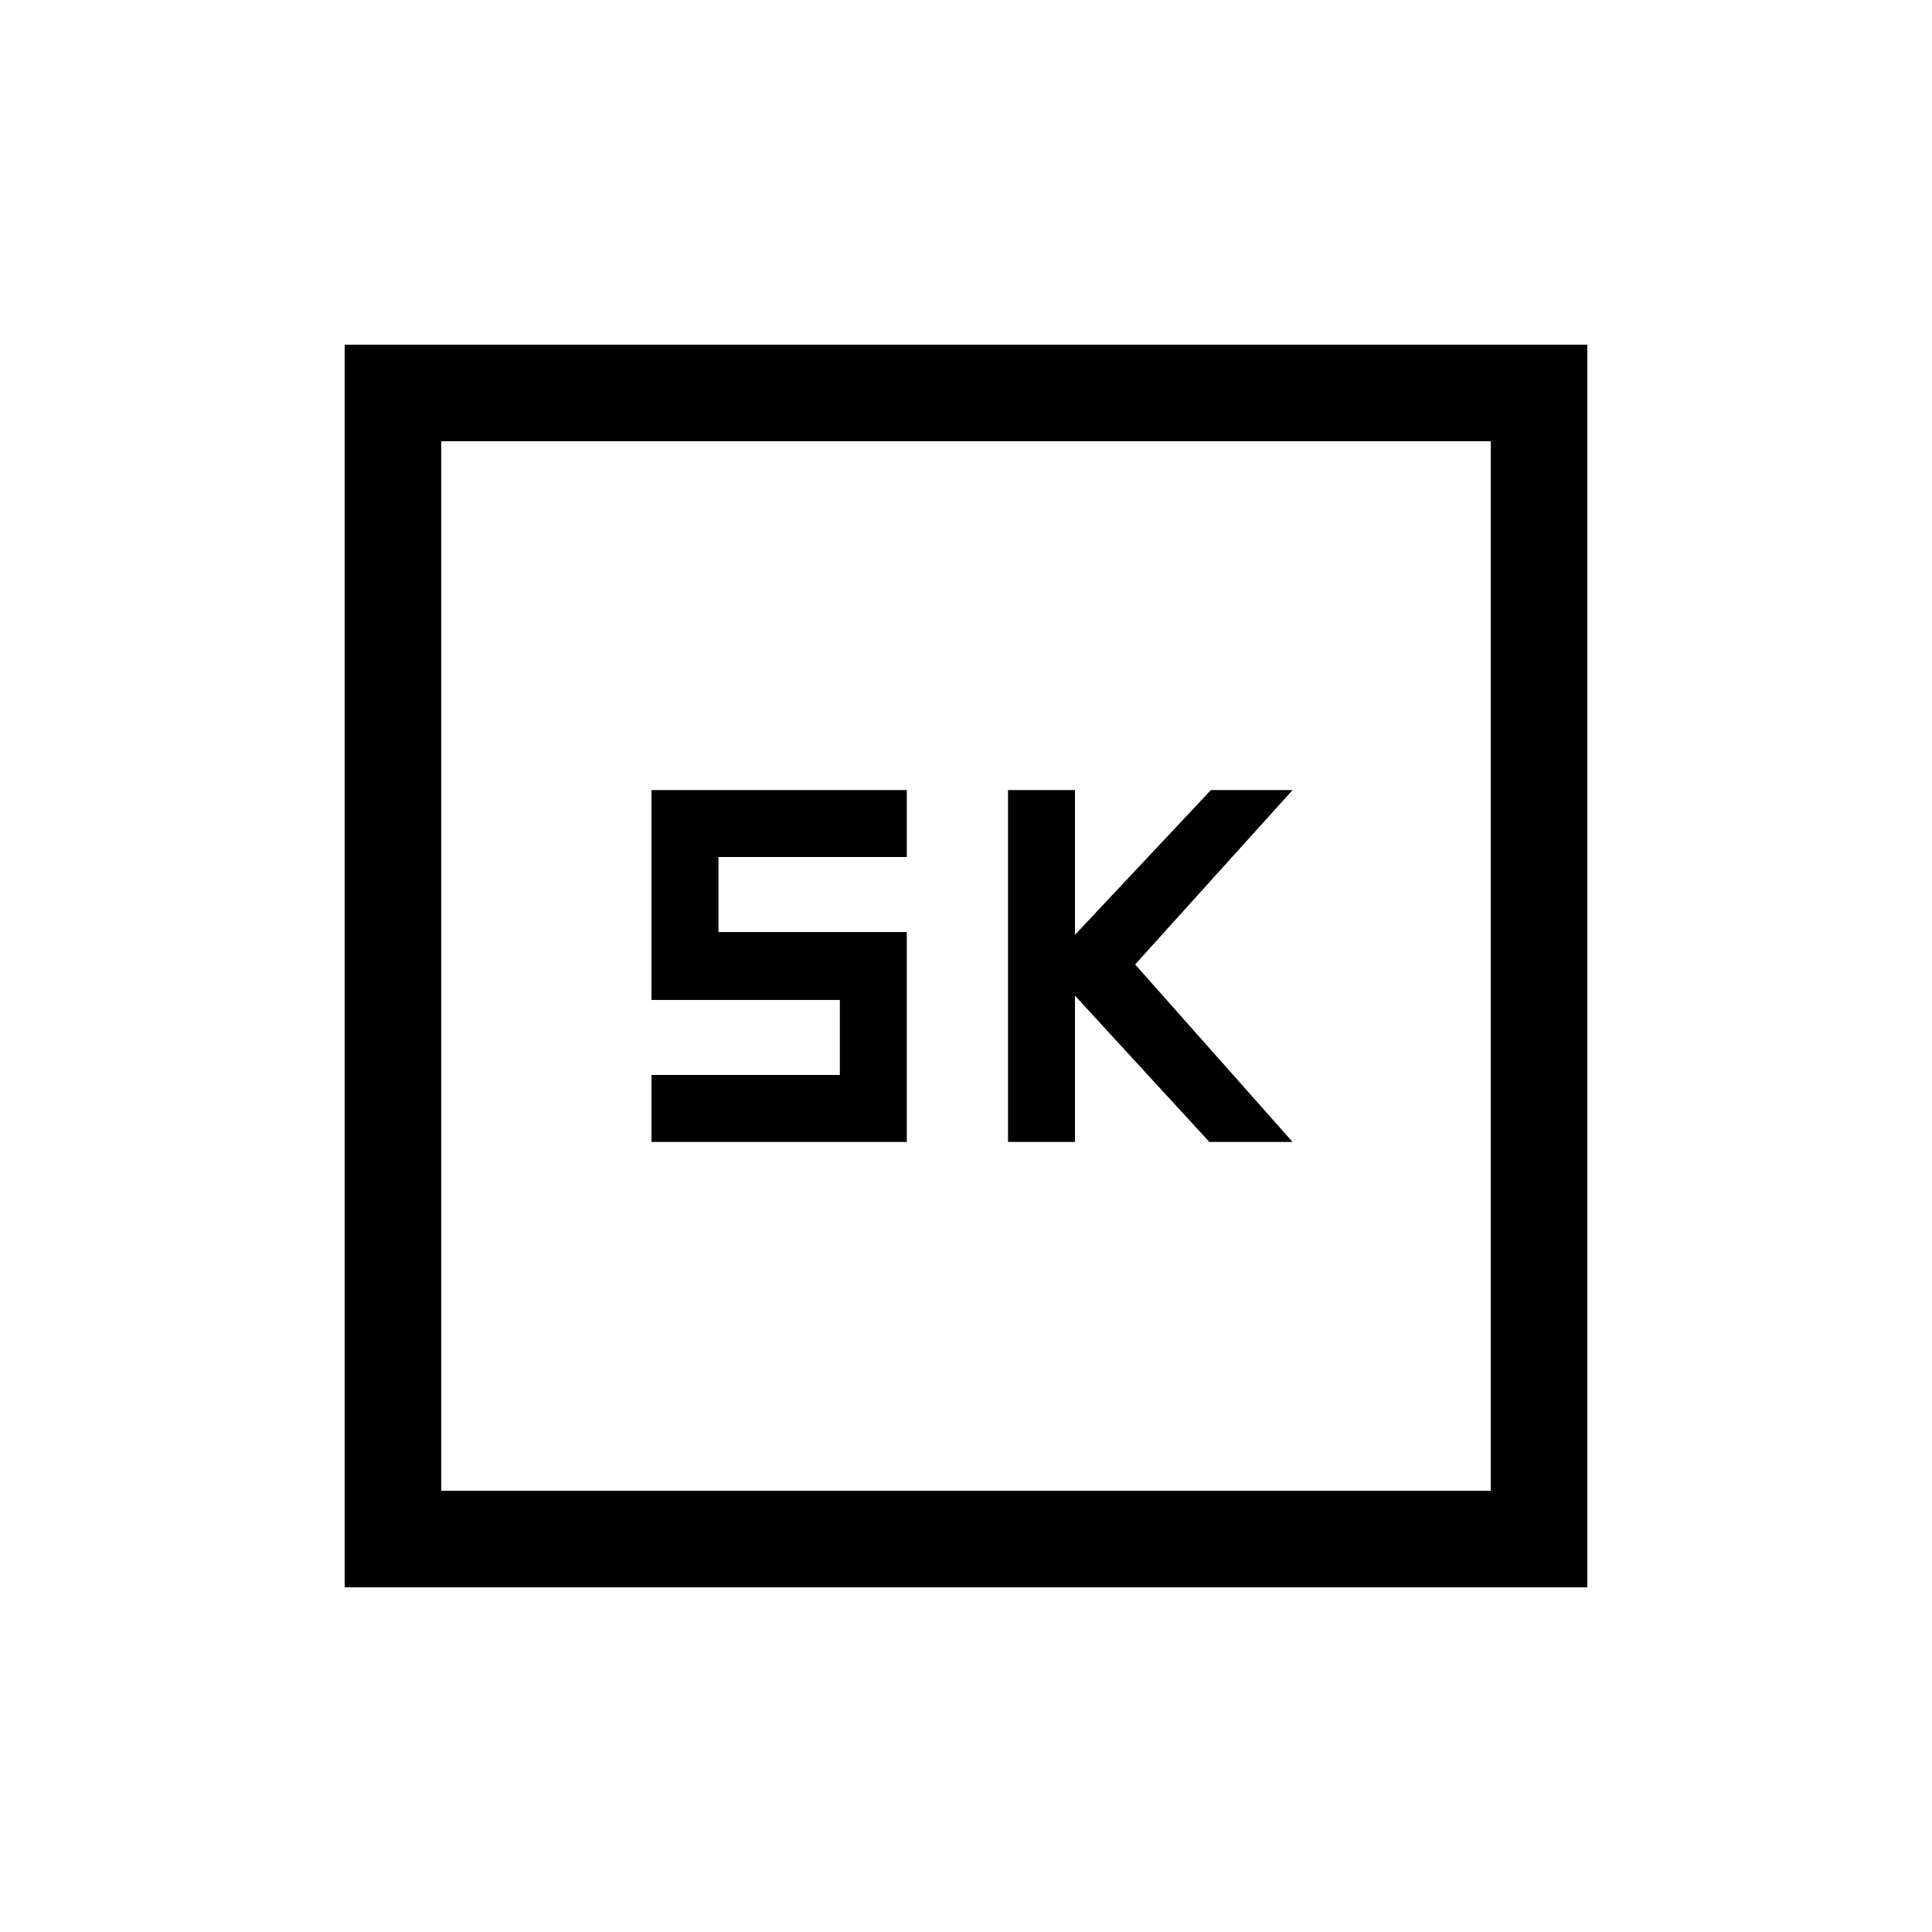 <svg xmlns="http://www.w3.org/2000/svg" height="20" viewBox="0 -960 960 960" width="20"><path d="M500.88-392.58h33.27v-72.69l66.77 72.69h41.35l-78.23-88.19 78.23-86.65h-40.58l-67.54 71.92v-71.92h-33.27v174.84Zm-177.15 0h126.85v-104.3H357v-37.27h93.58v-33.27H323.73v104.3h93.58v37.27h-93.58v33.27ZM171.27-171.27v-617.46h617.46v617.46H171.27Zm47.96-47.96h521.54v-521.54H219.23v521.54Zm0 0v-521.54 521.54Z"/></svg>